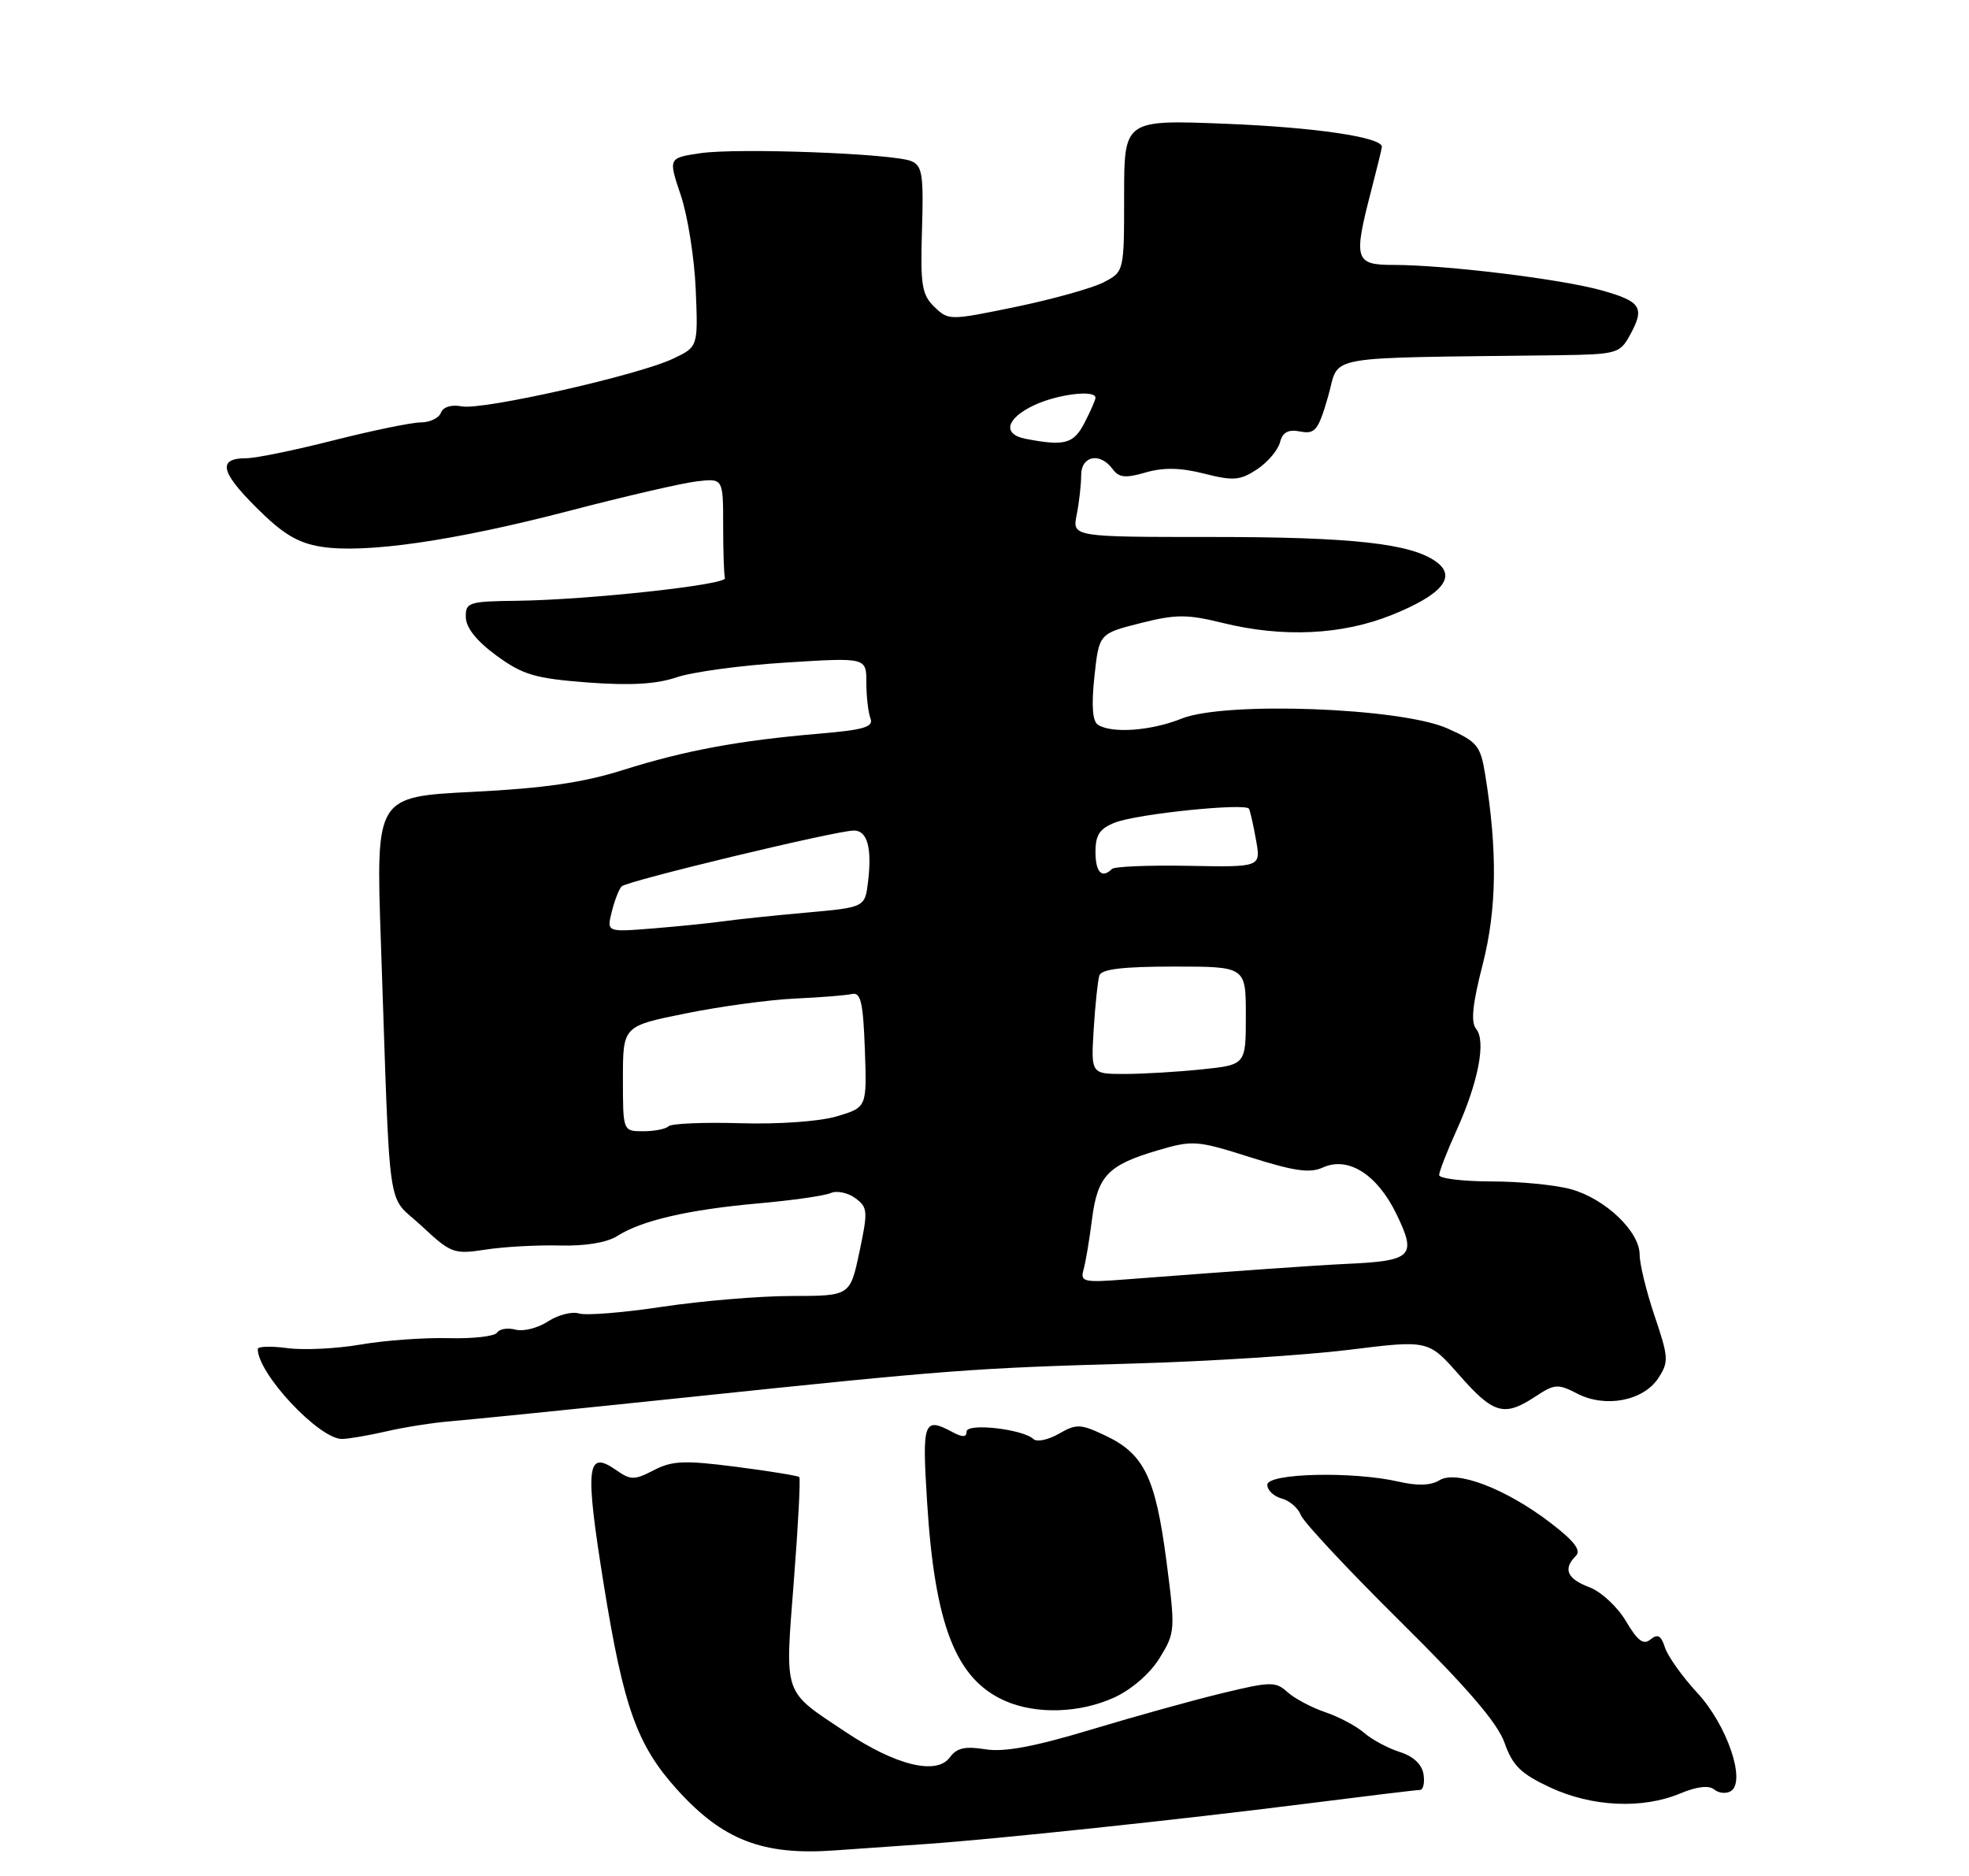 <?xml version="1.0" encoding="UTF-8" standalone="no"?>
<!DOCTYPE svg PUBLIC "-//W3C//DTD SVG 1.1//EN" "http://www.w3.org/Graphics/SVG/1.1/DTD/svg11.dtd" >
<svg xmlns="http://www.w3.org/2000/svg" xmlns:xlink="http://www.w3.org/1999/xlink" version="1.1" viewBox="0 0 275 262">
 <g >
 <path fill="currentColor"
d=" M 129.50 257.54 C 138.97 256.88 165.06 254.12 182.00 251.97 C 190.53 250.89 197.87 250.00 198.32 250.00 C 198.77 250.00 199.00 249.02 198.82 247.83 C 198.61 246.44 197.42 245.31 195.50 244.70 C 193.85 244.18 191.60 242.97 190.50 242.01 C 189.40 241.06 186.95 239.76 185.06 239.13 C 183.18 238.49 180.82 237.24 179.83 236.35 C 178.17 234.84 177.48 234.85 170.77 236.47 C 166.77 237.43 158.50 239.73 152.39 241.57 C 144.43 243.97 140.24 244.75 137.60 244.32 C 134.79 243.87 133.62 244.13 132.66 245.45 C 130.81 247.98 125.10 246.58 118.05 241.87 C 109.28 236.02 109.62 237.04 110.87 220.83 C 111.48 213.02 111.82 206.49 111.63 206.30 C 111.45 206.12 107.48 205.47 102.82 204.87 C 95.60 203.94 93.88 204.01 91.32 205.34 C 88.58 206.75 88.09 206.75 86.06 205.33 C 81.92 202.43 81.67 204.77 84.32 221.29 C 87.09 238.49 88.97 243.74 94.56 249.94 C 100.94 257.00 106.51 259.16 116.50 258.45 C 120.35 258.17 126.20 257.76 129.50 257.54 Z  M 234.67 250.49 C 237.00 249.52 238.68 249.32 239.42 249.94 C 240.05 250.46 241.09 250.56 241.73 250.17 C 243.90 248.83 241.23 240.97 237.07 236.46 C 234.95 234.17 232.91 231.30 232.53 230.09 C 232.00 228.43 231.52 228.16 230.53 228.97 C 229.53 229.80 228.73 229.20 227.09 226.43 C 225.92 224.44 223.62 222.30 221.98 221.69 C 218.86 220.51 218.26 219.14 220.09 217.31 C 220.87 216.53 219.87 215.23 216.52 212.67 C 210.29 207.91 203.39 205.28 201.03 206.75 C 199.85 207.48 197.98 207.55 195.38 206.95 C 188.99 205.47 177.00 205.75 177.00 207.38 C 177.00 208.14 177.90 209.00 178.99 209.29 C 180.09 209.58 181.30 210.62 181.68 211.61 C 182.06 212.60 188.31 219.28 195.56 226.46 C 204.91 235.70 209.15 240.64 210.13 243.41 C 211.25 246.61 212.41 247.74 216.50 249.65 C 222.33 252.37 229.39 252.70 234.67 250.49 Z  M 155.60 237.10 C 158.04 235.98 160.60 233.77 161.95 231.59 C 164.15 228.01 164.17 227.72 162.89 217.88 C 161.37 206.34 159.78 203.07 154.41 200.52 C 150.91 198.86 150.35 198.84 147.89 200.25 C 146.41 201.10 144.81 201.44 144.35 201.00 C 142.85 199.59 135.00 198.71 135.00 199.95 C 135.00 200.75 134.44 200.77 133.07 200.04 C 129.00 197.86 128.77 198.47 129.48 209.75 C 130.55 227.02 133.52 234.58 140.42 237.58 C 144.75 239.47 150.80 239.28 155.60 237.10 Z  M 54.00 199.91 C 56.48 199.33 60.52 198.70 63.00 198.50 C 65.47 198.30 80.32 196.80 96.00 195.16 C 132.67 191.32 135.83 191.08 158.40 190.44 C 168.79 190.15 182.29 189.28 188.40 188.53 C 199.50 187.15 199.50 187.15 203.83 192.08 C 208.59 197.50 210.09 197.92 214.43 195.06 C 217.12 193.28 217.58 193.25 220.30 194.65 C 224.22 196.68 229.52 195.66 231.61 192.48 C 233.08 190.23 233.05 189.59 231.10 183.83 C 229.94 180.41 229.00 176.54 229.00 175.23 C 229.00 172.00 224.20 167.43 219.42 166.10 C 217.26 165.50 212.24 165.01 208.25 165.01 C 204.26 165.00 201.00 164.60 201.00 164.12 C 201.00 163.64 202.09 160.82 203.43 157.87 C 206.47 151.16 207.58 145.40 206.16 143.70 C 205.40 142.77 205.65 140.24 207.08 134.70 C 209.06 126.96 209.16 118.80 207.42 108.13 C 206.77 104.13 206.31 103.58 202.11 101.72 C 195.58 98.84 171.11 97.94 165.05 100.36 C 160.77 102.08 155.30 102.48 153.35 101.23 C 152.58 100.74 152.42 98.56 152.85 94.50 C 153.50 88.50 153.50 88.50 159.25 87.04 C 164.24 85.78 165.77 85.78 170.75 87.00 C 179.18 89.08 187.45 88.69 194.41 85.88 C 201.36 83.08 203.46 80.59 200.64 78.50 C 197.17 75.92 188.94 75.00 169.33 75.00 C 149.75 75.00 149.75 75.00 150.38 71.88 C 150.72 70.16 151.00 67.68 151.00 66.38 C 151.00 63.65 153.63 63.12 155.39 65.51 C 156.28 66.72 157.19 66.81 160.00 65.99 C 162.49 65.27 164.85 65.31 168.17 66.15 C 172.23 67.18 173.19 67.11 175.54 65.57 C 177.02 64.59 178.47 62.90 178.76 61.81 C 179.14 60.35 179.91 59.94 181.61 60.27 C 183.68 60.66 184.12 60.11 185.49 55.37 C 187.22 49.44 183.82 50.05 217.82 49.61 C 225.61 49.51 226.24 49.34 227.54 47.00 C 229.78 42.97 229.29 42.14 223.75 40.57 C 218.11 38.98 201.94 37.00 194.54 37.00 C 189.23 37.00 189.01 36.23 191.50 26.66 C 192.32 23.49 193.00 20.72 193.00 20.50 C 193.00 19.16 183.61 17.78 171.25 17.29 C 157.00 16.72 157.00 16.72 157.00 27.34 C 157.00 37.95 157.00 37.95 154.12 39.44 C 152.54 40.25 147.03 41.79 141.87 42.86 C 132.61 44.77 132.48 44.77 130.50 42.86 C 128.75 41.17 128.53 39.83 128.77 32.08 C 129.01 24.40 128.81 23.14 127.27 22.50 C 124.67 21.44 102.98 20.63 97.79 21.40 C 93.33 22.07 93.33 22.07 95.09 27.29 C 96.05 30.15 96.99 36.09 97.17 40.47 C 97.50 48.44 97.50 48.44 94.00 50.10 C 89.10 52.42 67.41 57.31 64.51 56.76 C 63.05 56.48 61.89 56.83 61.58 57.65 C 61.30 58.39 60.03 59.00 58.76 59.00 C 57.49 59.00 52.02 60.13 46.60 61.50 C 41.18 62.88 35.70 64.00 34.43 64.00 C 30.40 64.00 30.75 65.85 35.74 70.83 C 39.47 74.57 41.56 75.83 44.85 76.36 C 51.00 77.34 63.44 75.54 79.50 71.35 C 87.20 69.34 95.19 67.49 97.25 67.24 C 101.00 66.79 101.00 66.79 101.00 73.39 C 101.00 77.03 101.11 80.34 101.25 80.75 C 101.56 81.67 82.18 83.78 72.25 83.91 C 65.41 83.99 65.00 84.13 65.06 86.25 C 65.10 87.70 66.62 89.59 69.37 91.59 C 73.03 94.26 74.75 94.76 82.05 95.32 C 88.04 95.77 91.67 95.56 94.50 94.60 C 96.70 93.85 103.56 92.92 109.75 92.54 C 121.00 91.83 121.00 91.83 121.00 95.33 C 121.00 97.26 121.26 99.51 121.57 100.33 C 122.04 101.54 120.68 101.94 114.32 102.48 C 103.17 103.43 95.69 104.82 87.04 107.54 C 81.46 109.31 75.98 110.10 66.00 110.60 C 52.50 111.28 52.50 111.28 53.19 131.39 C 54.56 171.17 53.91 166.59 58.85 171.20 C 63.00 175.07 63.37 175.21 67.84 174.53 C 70.40 174.13 75.07 173.88 78.20 173.96 C 81.75 174.05 84.77 173.55 86.20 172.64 C 89.58 170.47 96.14 168.95 105.88 168.08 C 110.62 167.66 115.19 167.01 116.03 166.63 C 116.87 166.26 118.41 166.58 119.45 167.34 C 121.20 168.62 121.24 169.15 120.03 174.86 C 118.73 181.00 118.73 181.00 110.61 181.01 C 106.15 181.01 98.02 181.69 92.55 182.51 C 87.08 183.34 81.82 183.76 80.85 183.45 C 79.88 183.15 77.94 183.65 76.54 184.56 C 75.14 185.48 73.10 186.00 72.00 185.71 C 70.90 185.42 69.74 185.61 69.42 186.13 C 69.10 186.64 66.07 186.99 62.67 186.90 C 59.28 186.81 53.75 187.21 50.38 187.79 C 47.02 188.37 42.41 188.60 40.13 188.29 C 37.86 187.99 36.00 188.04 36.00 188.42 C 36.00 191.87 44.59 201.02 47.78 200.98 C 48.73 200.96 51.52 200.48 54.00 199.91 Z  M 151.33 177.34 C 151.62 176.33 152.15 173.17 152.51 170.33 C 153.28 164.24 154.73 162.72 161.66 160.68 C 166.61 159.22 167.17 159.27 174.64 161.64 C 180.76 163.58 182.95 163.89 184.77 163.06 C 188.29 161.46 192.36 164.04 195.04 169.58 C 197.90 175.48 197.27 176.11 188.00 176.53 C 183.88 176.72 173.47 177.45 157.15 178.70 C 151.34 179.15 150.85 179.03 151.33 177.34 Z  M 87.00 150.66 C 87.00 143.31 87.00 143.31 95.75 141.55 C 100.56 140.57 107.42 139.64 111.00 139.47 C 114.58 139.31 118.17 139.02 119.00 138.83 C 120.22 138.56 120.55 140.01 120.79 146.58 C 121.08 154.66 121.08 154.66 116.91 155.91 C 114.50 156.63 108.81 157.04 103.40 156.88 C 98.26 156.73 93.74 156.92 93.36 157.31 C 92.98 157.69 91.39 158.00 89.83 158.00 C 87.00 158.00 87.00 158.00 87.00 150.66 Z  M 152.75 143.75 C 152.97 140.31 153.32 136.94 153.54 136.25 C 153.82 135.36 156.82 135.00 163.97 135.00 C 174.00 135.00 174.00 135.00 174.00 141.86 C 174.00 148.72 174.00 148.72 167.85 149.36 C 164.47 149.71 159.61 150.00 157.04 150.00 C 152.37 150.00 152.37 150.00 152.75 143.75 Z  M 85.44 127.35 C 85.83 125.78 86.45 124.19 86.82 123.80 C 87.56 123.04 116.83 116.00 119.26 116.00 C 121.13 116.00 121.80 118.41 121.24 123.11 C 120.81 126.73 120.81 126.73 112.66 127.46 C 108.17 127.86 102.92 128.41 101.00 128.68 C 99.08 128.95 94.63 129.39 91.12 129.68 C 84.74 130.19 84.74 130.19 85.44 127.35 Z  M 153.00 118.98 C 153.00 116.60 153.59 115.72 155.75 114.88 C 158.84 113.67 173.97 112.12 174.44 112.96 C 174.60 113.26 175.05 115.21 175.42 117.31 C 176.11 121.12 176.11 121.12 166.02 120.93 C 160.47 120.83 155.64 121.02 155.30 121.37 C 153.90 122.77 153.00 121.84 153.00 118.98 Z  M 143.25 61.29 C 139.96 60.66 140.50 58.46 144.40 56.61 C 147.67 55.06 153.00 54.40 153.00 55.55 C 153.00 55.85 152.31 57.43 151.47 59.05 C 149.95 62.00 148.70 62.34 143.25 61.29 Z "/>
</g>
</svg>